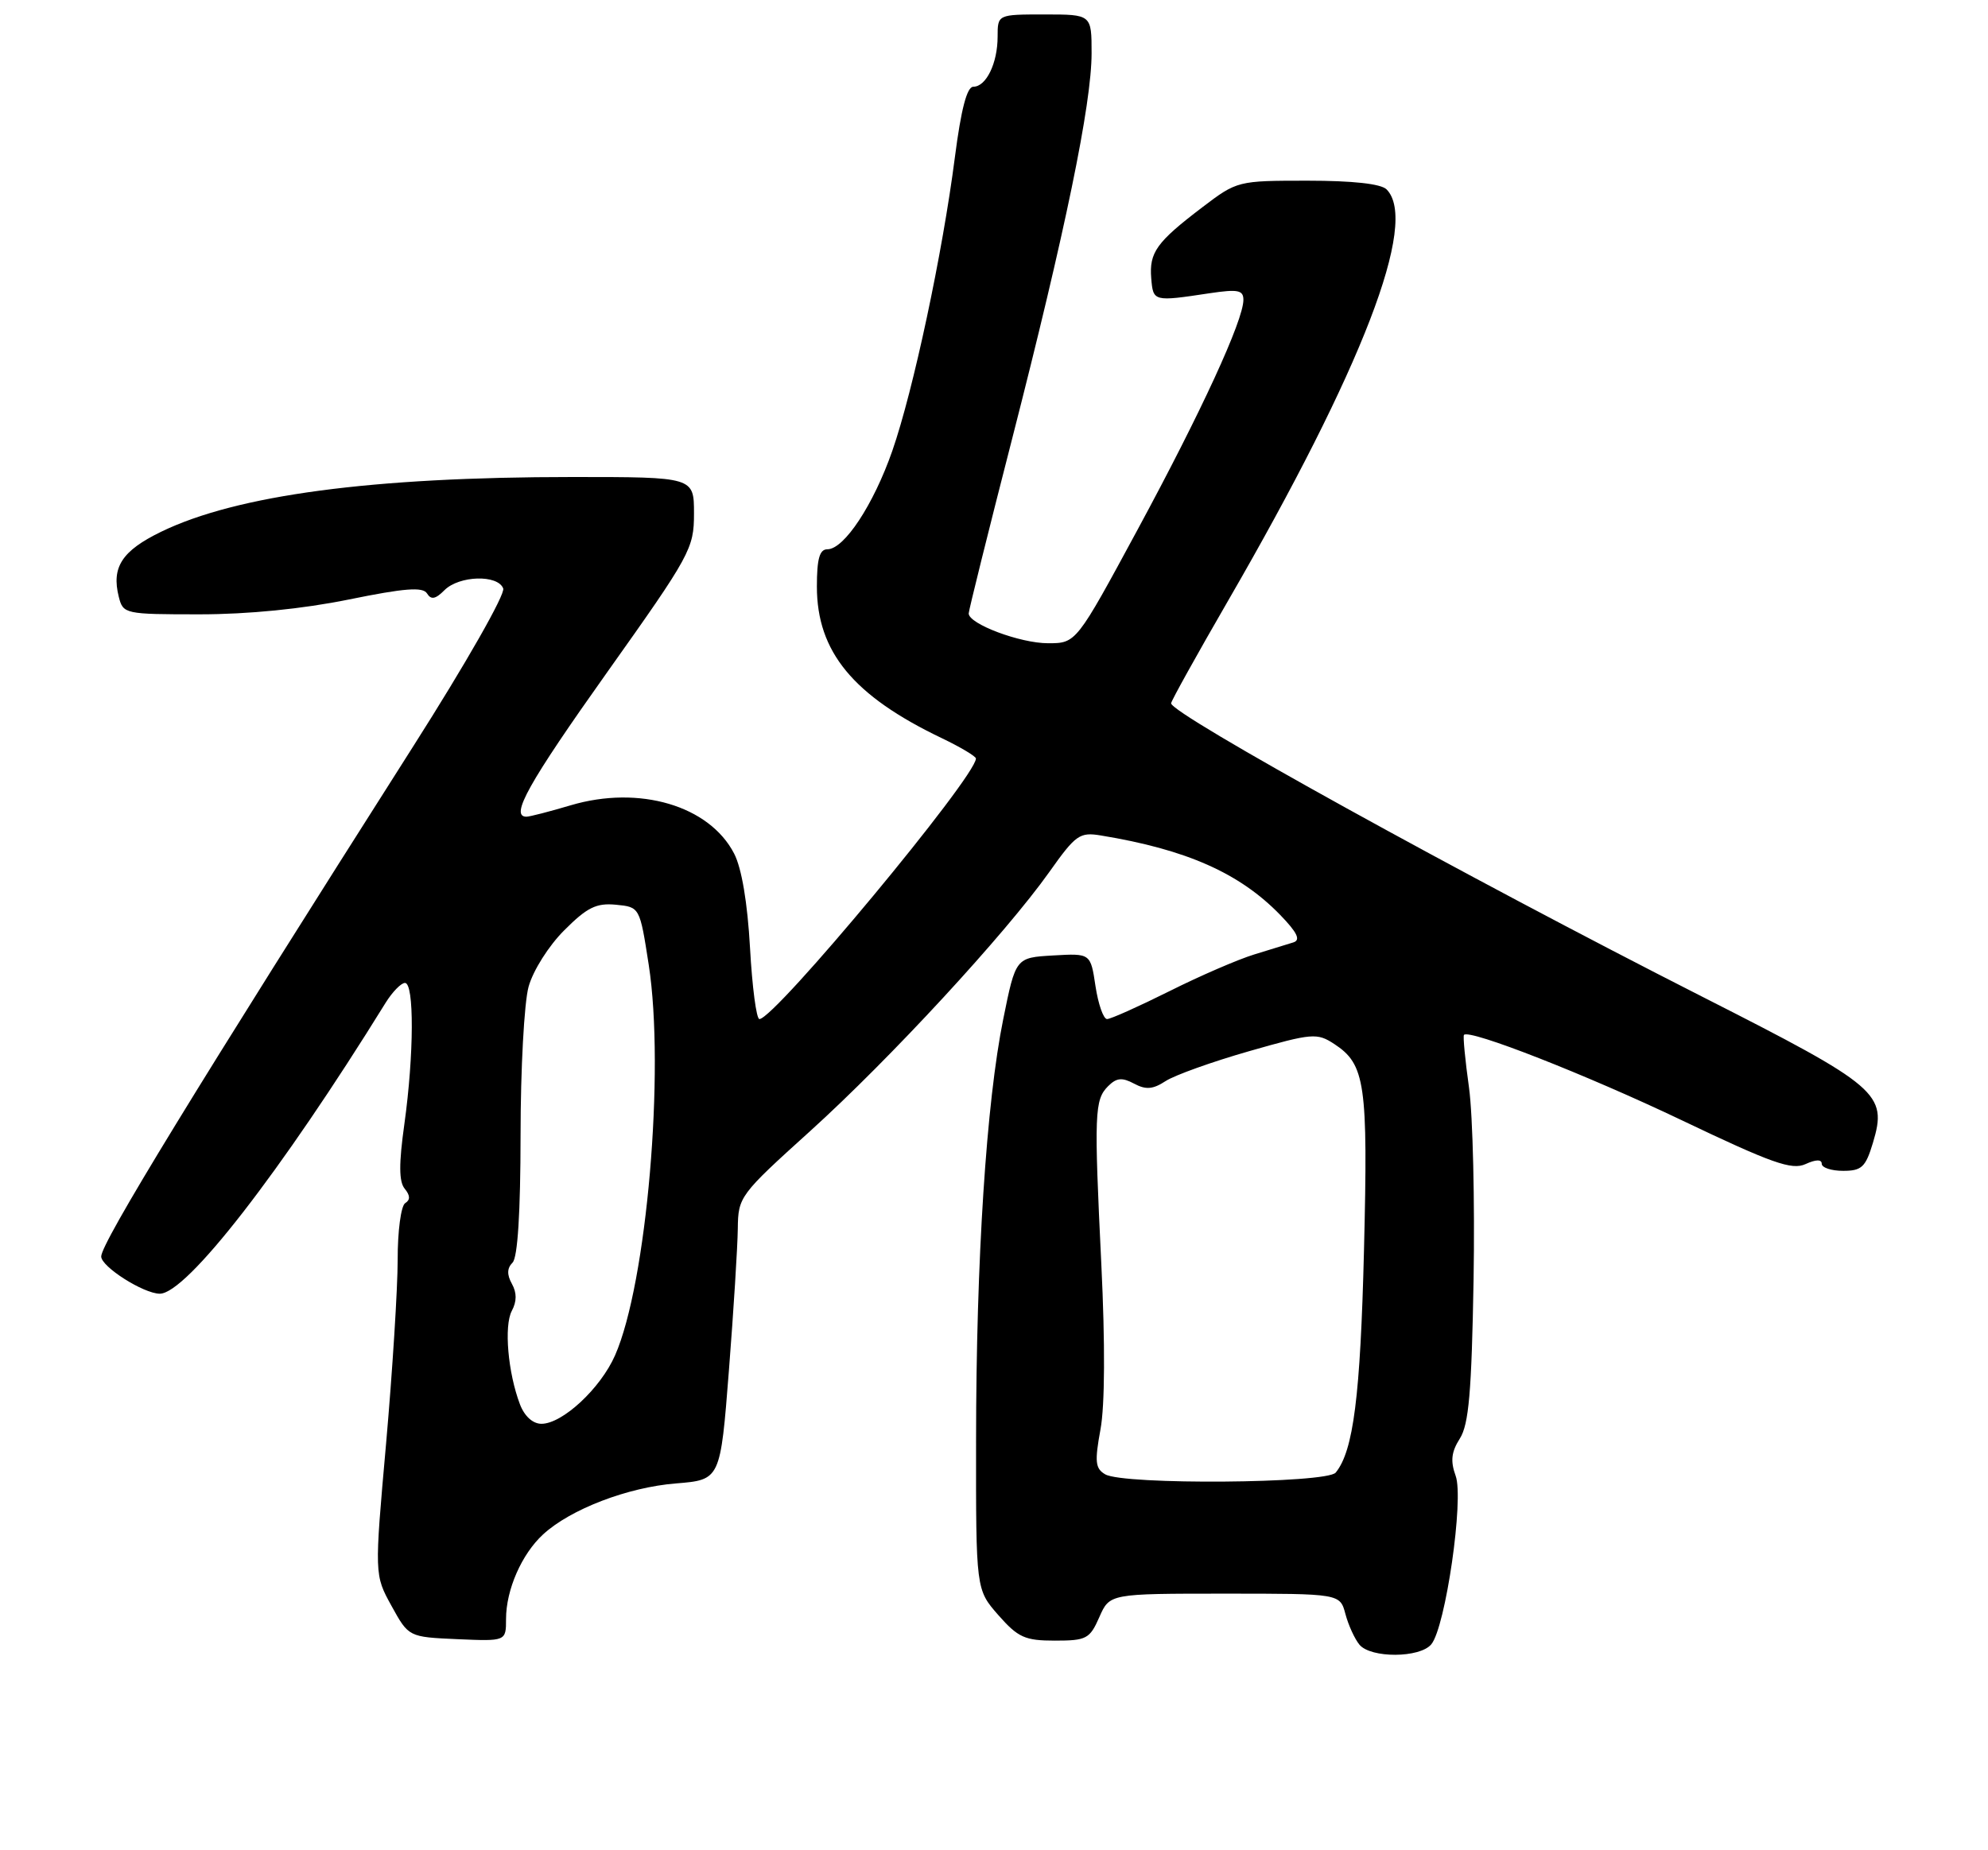 <?xml version="1.0" encoding="UTF-8" standalone="no"?>
<!DOCTYPE svg PUBLIC "-//W3C//DTD SVG 1.1//EN" "http://www.w3.org/Graphics/SVG/1.1/DTD/svg11.dtd" >
<svg xmlns="http://www.w3.org/2000/svg" xmlns:xlink="http://www.w3.org/1999/xlink" version="1.1" viewBox="0 0 275 256">
 <g >
 <path fill="currentColor"
d=" M 197.99 227.51 C 199.96 225.14 202.53 207.39 201.36 204.20 C 200.62 202.15 200.76 200.90 201.94 199.04 C 203.18 197.09 203.57 192.62 203.84 177.04 C 204.02 166.30 203.74 154.35 203.21 150.50 C 202.67 146.65 202.36 143.36 202.51 143.19 C 203.25 142.35 219.44 148.70 232.66 155.01 C 245.10 160.95 247.86 161.93 249.75 161.07 C 251.18 160.41 252.00 160.40 252.00 161.02 C 252.00 161.56 253.33 162.00 254.96 162.00 C 257.53 162.00 258.07 161.49 259.08 158.13 C 261.12 151.33 259.96 150.34 235.50 137.92 C 202.38 121.10 162.00 98.79 162.00 97.31 C 162.00 97.00 165.55 90.61 169.88 83.12 C 188.47 50.98 196.29 30.69 191.80 26.20 C 191.03 25.43 187.11 25.00 180.88 25.00 C 171.22 25.00 171.12 25.03 166.33 28.67 C 159.98 33.50 158.96 34.92 159.25 38.50 C 159.52 41.74 159.54 41.75 167.35 40.57 C 171.25 39.99 172.00 40.14 172.00 41.49 C 172.00 44.33 166.15 57.03 157.38 73.25 C 148.87 89.00 148.87 89.00 144.97 89.00 C 141.11 89.00 134.00 86.33 134.00 84.88 C 134.00 84.47 136.69 73.64 139.98 60.82 C 147.36 32.03 151.00 14.38 151.00 7.36 C 151.00 2.00 151.00 2.00 144.50 2.00 C 138.00 2.00 138.00 2.00 138.00 5.07 C 138.00 8.74 136.42 12.00 134.64 12.00 C 133.76 12.00 132.95 15.09 132.09 21.75 C 130.38 35.06 126.33 54.06 123.43 62.39 C 120.83 69.84 116.77 76.00 114.45 76.00 C 113.37 76.00 113.00 77.32 113.00 81.16 C 113.00 90.17 118.01 96.26 130.25 102.12 C 132.86 103.37 135.00 104.65 135.00 104.95 C 134.98 107.50 107.16 141.00 105.05 141.00 C 104.63 141.00 104.05 136.57 103.75 131.15 C 103.40 124.90 102.60 120.13 101.55 118.10 C 98.12 111.47 88.43 108.61 78.95 111.42 C 76.03 112.29 73.27 113.00 72.82 113.00 C 70.50 113.00 73.08 108.38 84.00 93.00 C 95.52 76.78 96.00 75.90 96.00 71.05 C 96.00 66.00 96.00 66.00 79.17 66.00 C 51.46 66.00 32.78 68.49 22.30 73.57 C 16.87 76.21 15.40 78.47 16.43 82.57 C 17.03 84.95 17.25 85.00 27.61 85.00 C 34.34 85.00 41.85 84.25 48.25 82.95 C 55.99 81.37 58.49 81.18 59.07 82.11 C 59.63 83.02 60.24 82.91 61.48 81.66 C 63.51 79.63 68.86 79.47 69.61 81.42 C 69.91 82.21 64.46 91.79 57.22 103.17 C 27.13 150.50 14.00 171.97 14.00 173.85 C 14.00 175.27 19.86 178.99 22.10 179.00 C 25.79 179.00 38.82 162.22 53.34 138.75 C 54.28 137.24 55.49 136.00 56.02 136.00 C 57.31 136.00 57.27 145.93 55.94 155.50 C 55.16 161.05 55.18 163.51 55.99 164.48 C 56.75 165.41 56.77 166.02 56.05 166.47 C 55.47 166.83 55.00 170.35 55.01 174.31 C 55.01 178.26 54.29 189.69 53.41 199.70 C 51.79 217.90 51.79 217.90 54.16 222.20 C 56.53 226.50 56.53 226.50 63.27 226.80 C 70.00 227.09 70.00 227.09 70.00 224.01 C 70.00 219.97 72.16 215.03 75.13 212.30 C 78.91 208.82 86.83 205.78 93.51 205.25 C 99.65 204.75 99.65 204.75 100.83 189.63 C 101.48 181.31 102.03 172.47 102.06 170.00 C 102.11 165.59 102.31 165.32 112.07 156.50 C 123.10 146.52 139.08 129.21 145.16 120.64 C 148.81 115.49 149.35 115.11 152.30 115.60 C 164.12 117.54 171.47 120.80 177.08 126.58 C 179.45 129.03 179.95 130.06 178.92 130.39 C 178.14 130.64 175.70 131.39 173.50 132.06 C 171.30 132.73 166.02 135.01 161.77 137.14 C 157.52 139.26 153.64 141.00 153.14 141.00 C 152.64 141.00 151.92 138.95 151.54 136.45 C 150.86 131.90 150.86 131.90 145.68 132.20 C 140.50 132.50 140.50 132.50 138.78 141.00 C 136.44 152.53 135.03 174.29 135.02 199.22 C 135.00 219.93 135.00 219.93 138.10 223.47 C 140.83 226.57 141.78 227.00 145.92 227.00 C 150.28 227.00 150.75 226.76 152.07 223.75 C 153.50 220.50 153.50 220.50 169.43 220.50 C 185.36 220.50 185.36 220.50 186.11 223.31 C 186.52 224.86 187.40 226.77 188.05 227.56 C 189.62 229.45 196.41 229.42 197.99 227.51 Z  M 152.88 203.99 C 151.51 203.19 151.41 202.25 152.23 197.77 C 152.84 194.50 152.88 185.88 152.35 175.00 C 151.33 154.00 151.40 152.17 153.29 150.28 C 154.45 149.12 155.22 149.05 156.87 149.93 C 158.51 150.81 159.48 150.73 161.24 149.58 C 162.48 148.77 167.67 146.91 172.77 145.45 C 181.54 142.94 182.18 142.89 184.57 144.45 C 188.86 147.27 189.25 149.92 188.68 173.00 C 188.18 193.16 187.22 200.75 184.77 203.75 C 183.54 205.26 155.42 205.48 152.88 203.99 Z  M 71.93 194.32 C 70.26 189.93 69.70 183.44 70.80 181.37 C 71.50 180.06 71.50 178.87 70.81 177.63 C 70.11 176.37 70.13 175.47 70.90 174.70 C 71.61 173.99 72.00 167.78 72.01 157.05 C 72.01 147.95 72.51 138.71 73.12 136.52 C 73.74 134.29 75.90 130.86 78.06 128.71 C 81.21 125.55 82.49 124.92 85.20 125.18 C 88.50 125.50 88.50 125.50 89.74 133.50 C 92.00 148.11 89.46 177.59 85.08 187.53 C 83.07 192.11 77.80 197.00 74.90 197.00 C 73.71 197.00 72.56 195.96 71.93 194.32 Z "/>
</g>
</svg>